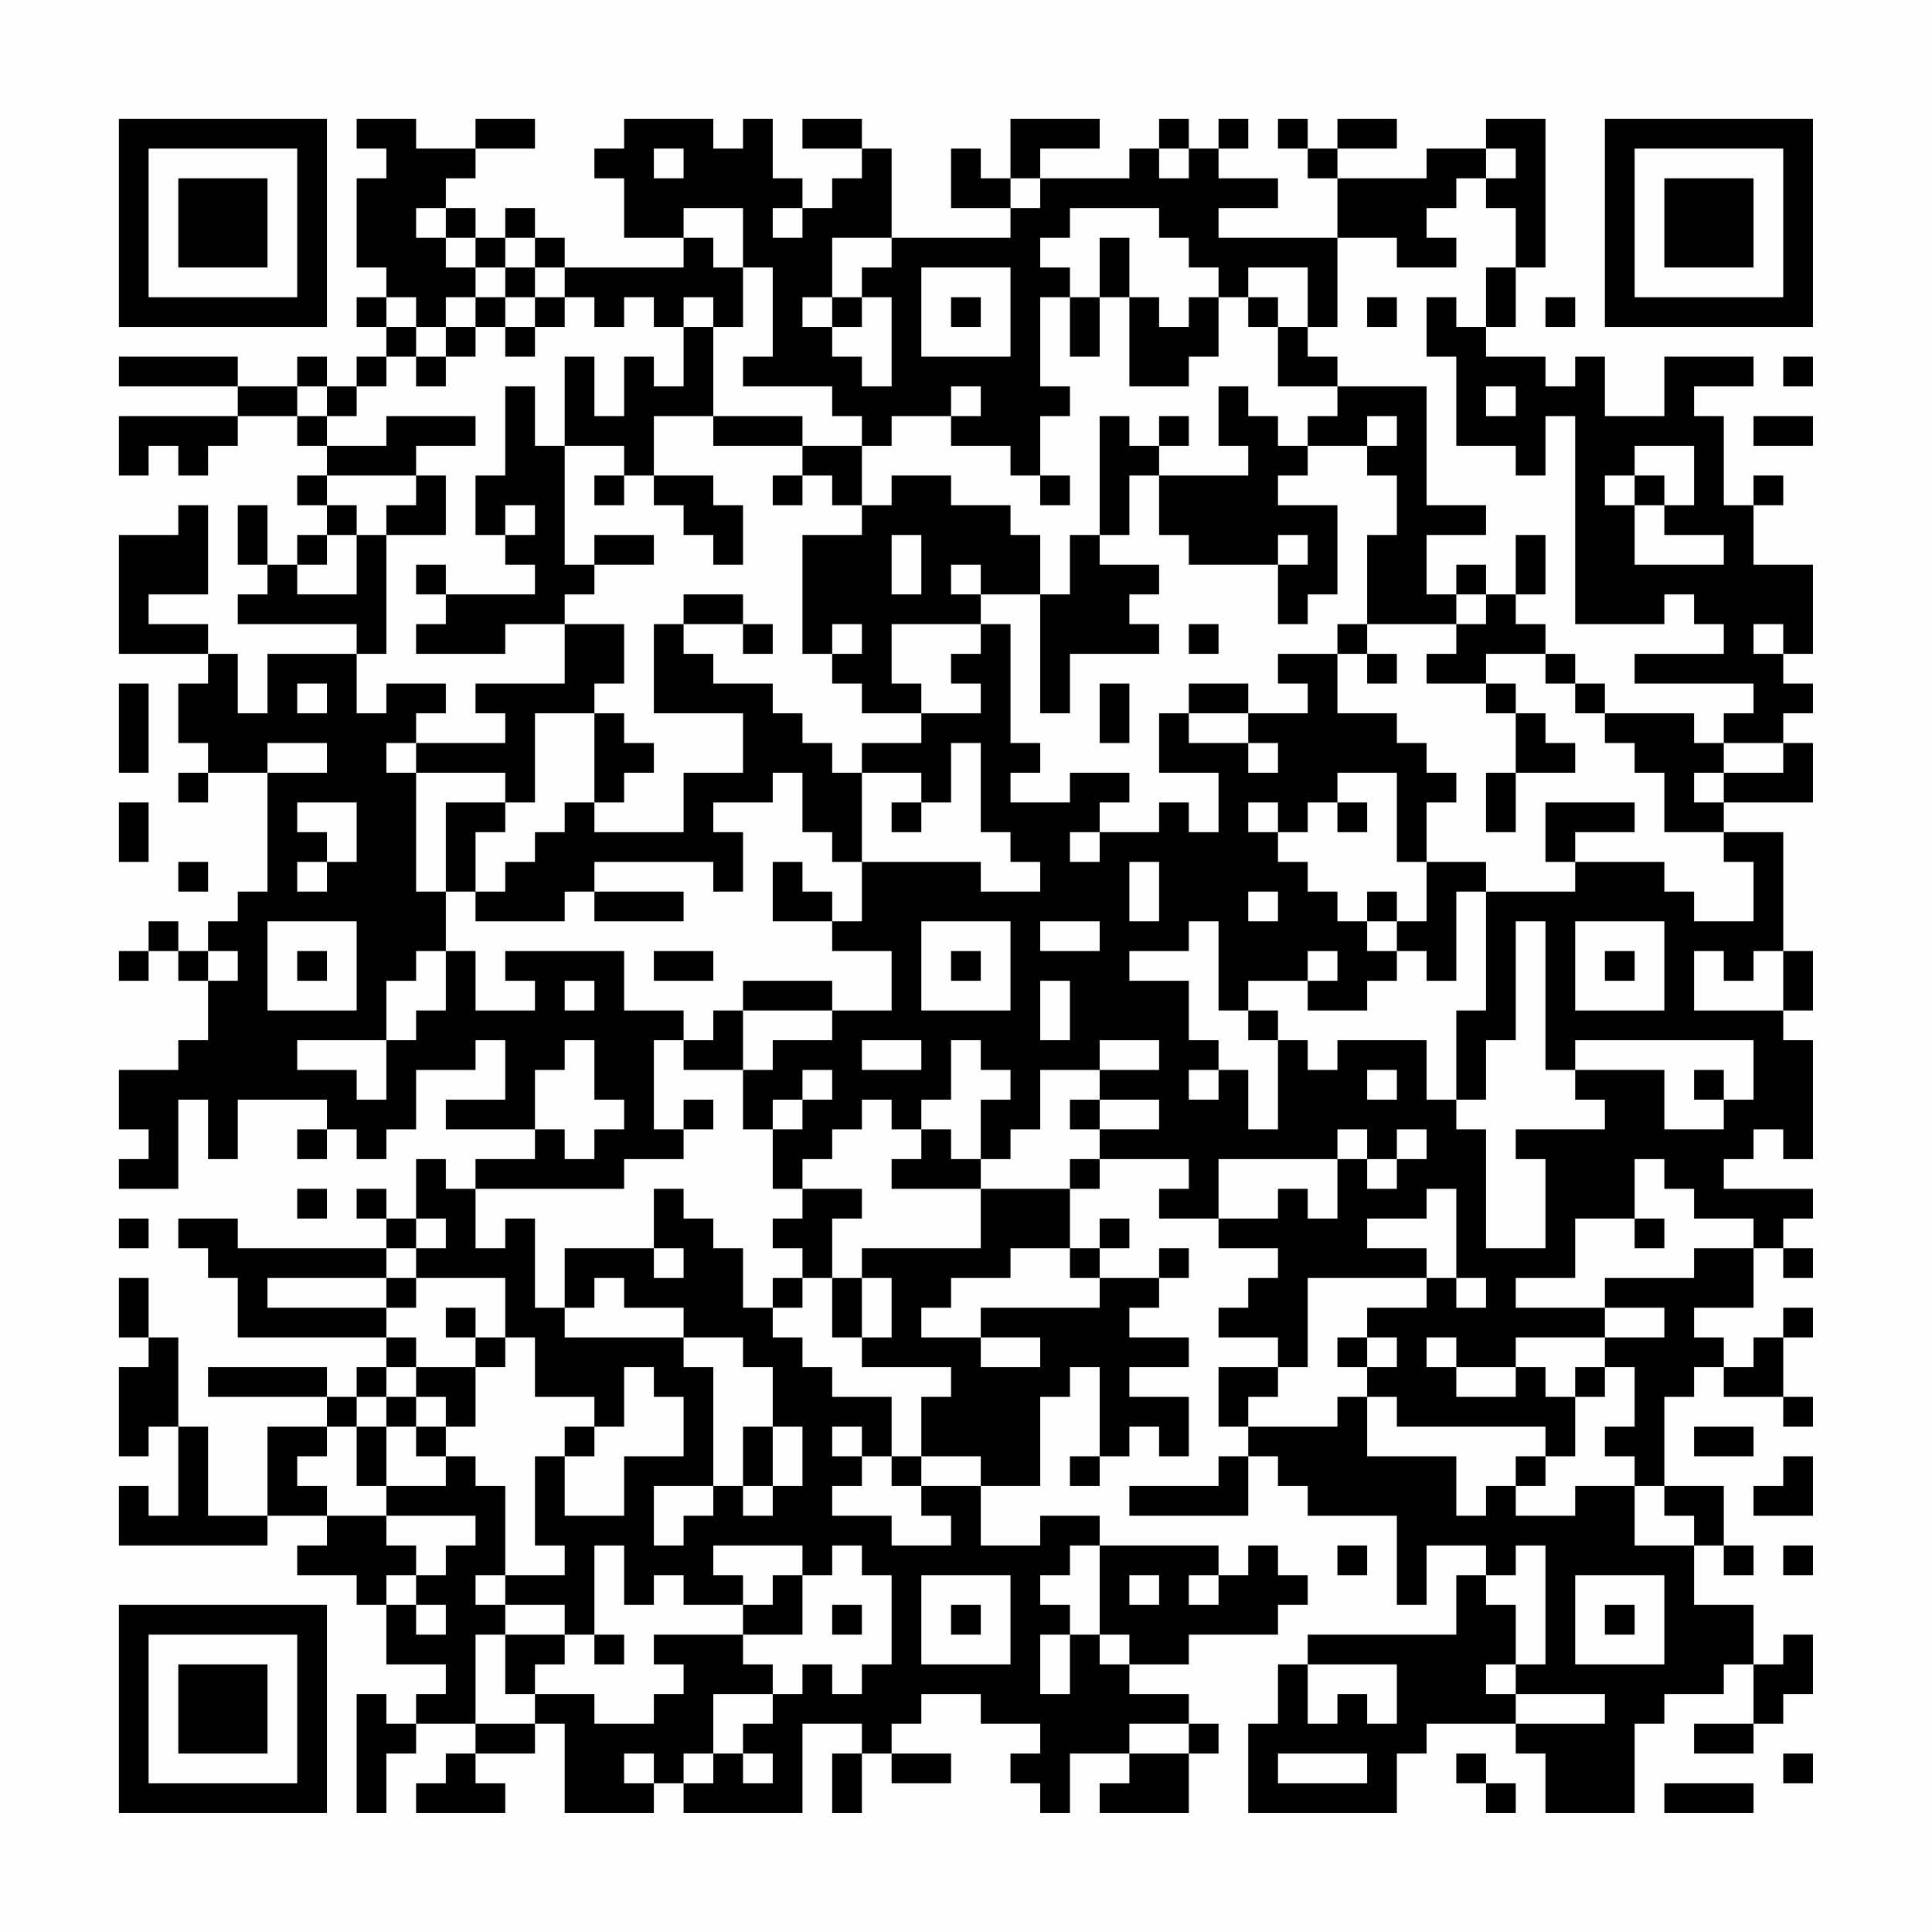<?xml version="1.0" encoding="UTF-8"?>
<svg xmlns="http://www.w3.org/2000/svg" version="1.1" width="300" height="300" viewBox="0 0 300 300"><rect x="0" y="0" width="300" height="300" fill="#fefefe"/><g transform="scale(4.615)"><g transform="translate(4,4)"><path fill-rule="evenodd" d="M8 0L8 1L9 1L9 2L8 2L8 5L9 5L9 6L8 6L8 7L9 7L9 8L8 8L8 9L7 9L7 8L6 8L6 9L4 9L4 8L0 8L0 9L4 9L4 10L0 10L0 12L1 12L1 11L2 11L2 12L3 12L3 11L4 11L4 10L6 10L6 11L7 11L7 12L6 12L6 13L7 13L7 14L6 14L6 15L5 15L5 13L4 13L4 15L5 15L5 16L4 16L4 17L8 17L8 18L5 18L5 20L4 20L4 18L3 18L3 17L1 17L1 16L3 16L3 13L2 13L2 14L0 14L0 18L3 18L3 19L2 19L2 21L3 21L3 22L2 22L2 23L3 23L3 22L5 22L5 26L4 26L4 27L3 27L3 28L2 28L2 27L1 27L1 28L0 28L0 29L1 29L1 28L2 28L2 29L3 29L3 31L2 31L2 32L0 32L0 34L1 34L1 35L0 35L0 36L2 36L2 33L3 33L3 35L4 35L4 33L7 33L7 34L6 34L6 35L7 35L7 34L8 34L8 35L9 35L9 34L10 34L10 32L12 32L12 31L13 31L13 33L11 33L11 34L14 34L14 35L12 35L12 36L11 36L11 35L10 35L10 37L9 37L9 36L8 36L8 37L9 37L9 38L4 38L4 37L2 37L2 38L3 38L3 39L4 39L4 41L9 41L9 42L8 42L8 43L7 43L7 42L3 42L3 43L7 43L7 44L5 44L5 47L3 47L3 44L2 44L2 41L1 41L1 39L0 39L0 41L1 41L1 42L0 42L0 45L1 45L1 44L2 44L2 47L1 47L1 46L0 46L0 48L5 48L5 47L7 47L7 48L6 48L6 49L8 49L8 50L9 50L9 52L11 52L11 53L10 53L10 54L9 54L9 53L8 53L8 57L9 57L9 55L10 55L10 54L12 54L12 55L11 55L11 56L10 56L10 57L13 57L13 56L12 56L12 55L14 55L14 54L15 54L15 57L18 57L18 56L19 56L19 57L23 57L23 54L25 54L25 55L24 55L24 57L25 57L25 55L26 55L26 56L28 56L28 55L26 55L26 54L27 54L27 53L29 53L29 54L31 54L31 55L30 55L30 56L31 56L31 57L32 57L32 55L34 55L34 56L33 56L33 57L36 57L36 55L37 55L37 54L36 54L36 53L34 53L34 52L36 52L36 51L39 51L39 50L40 50L40 49L39 49L39 48L38 48L38 49L37 49L37 48L33 48L33 47L31 47L31 48L29 48L29 46L31 46L31 43L32 43L32 42L33 42L33 45L32 45L32 46L33 46L33 45L34 45L34 44L35 44L35 45L36 45L36 43L34 43L34 42L36 42L36 41L34 41L34 40L35 40L35 39L36 39L36 38L35 38L35 39L33 39L33 38L34 38L34 37L33 37L33 38L32 38L32 36L33 36L33 35L36 35L36 36L35 36L35 37L37 37L37 38L39 38L39 39L38 39L38 40L37 40L37 41L39 41L39 42L37 42L37 44L38 44L38 45L37 45L37 46L34 46L34 47L38 47L38 45L39 45L39 46L40 46L40 47L43 47L43 50L44 50L44 48L46 48L46 49L45 49L45 51L40 51L40 52L39 52L39 54L38 54L38 57L43 57L43 55L44 55L44 54L47 54L47 55L48 55L48 57L51 57L51 54L52 54L52 53L54 53L54 52L55 52L55 54L53 54L53 55L55 55L55 54L56 54L56 53L57 53L57 51L56 51L56 52L55 52L55 50L53 50L53 48L54 48L54 49L55 49L55 48L54 48L54 46L52 46L52 43L53 43L53 42L54 42L54 43L56 43L56 44L57 44L57 43L56 43L56 41L57 41L57 40L56 40L56 41L55 41L55 42L54 42L54 41L53 41L53 40L55 40L55 38L56 38L56 39L57 39L57 38L56 38L56 37L57 37L57 36L54 36L54 35L55 35L55 34L56 34L56 35L57 35L57 31L56 31L56 30L57 30L57 28L56 28L56 24L54 24L54 23L57 23L57 21L56 21L56 20L57 20L57 19L56 19L56 18L57 18L57 15L55 15L55 13L56 13L56 12L55 12L55 13L54 13L54 10L53 10L53 9L55 9L55 8L52 8L52 10L50 10L50 8L49 8L49 9L48 9L48 8L46 8L46 7L47 7L47 5L48 5L48 0L46 0L46 1L44 1L44 2L41 2L41 1L43 1L43 0L41 0L41 1L40 1L40 0L39 0L39 1L40 1L40 2L41 2L41 4L37 4L37 3L39 3L39 2L37 2L37 1L38 1L38 0L37 0L37 1L36 1L36 0L35 0L35 1L34 1L34 2L31 2L31 1L33 1L33 0L30 0L30 2L29 2L29 1L28 1L28 3L30 3L30 4L26 4L26 1L25 1L25 0L23 0L23 1L25 1L25 2L24 2L24 3L23 3L23 2L22 2L22 0L21 0L21 1L20 1L20 0L17 0L17 1L16 1L16 2L17 2L17 4L19 4L19 5L15 5L15 4L14 4L14 3L13 3L13 4L12 4L12 3L11 3L11 2L12 2L12 1L14 1L14 0L12 0L12 1L10 1L10 0ZM18 1L18 2L19 2L19 1ZM35 1L35 2L36 2L36 1ZM46 1L46 2L45 2L45 3L44 3L44 4L45 4L45 5L43 5L43 4L41 4L41 7L40 7L40 5L38 5L38 6L37 6L37 5L36 5L36 4L35 4L35 3L32 3L32 4L31 4L31 5L32 5L32 6L31 6L31 9L32 9L32 10L31 10L31 12L30 12L30 11L28 11L28 10L29 10L29 9L28 9L28 10L26 10L26 11L25 11L25 10L24 10L24 9L21 9L21 8L22 8L22 5L21 5L21 3L19 3L19 4L20 4L20 5L21 5L21 7L20 7L20 6L19 6L19 7L18 7L18 6L17 6L17 7L16 7L16 6L15 6L15 5L14 5L14 4L13 4L13 5L12 5L12 4L11 4L11 3L10 3L10 4L11 4L11 5L12 5L12 6L11 6L11 7L10 7L10 6L9 6L9 7L10 7L10 8L9 8L9 9L8 9L8 10L7 10L7 9L6 9L6 10L7 10L7 11L9 11L9 10L12 10L12 11L10 11L10 12L7 12L7 13L8 13L8 14L7 14L7 15L6 15L6 16L8 16L8 14L9 14L9 18L8 18L8 20L9 20L9 19L11 19L11 20L10 20L10 21L9 21L9 22L10 22L10 26L11 26L11 28L10 28L10 29L9 29L9 31L6 31L6 32L8 32L8 33L9 33L9 31L10 31L10 30L11 30L11 28L12 28L12 30L14 30L14 29L13 29L13 28L17 28L17 30L19 30L19 31L18 31L18 34L19 34L19 35L17 35L17 36L12 36L12 38L13 38L13 37L14 37L14 40L15 40L15 41L19 41L19 42L20 42L20 46L18 46L18 48L19 48L19 47L20 47L20 46L21 46L21 47L22 47L22 46L23 46L23 44L22 44L22 42L21 42L21 41L19 41L19 40L17 40L17 39L16 39L16 40L15 40L15 38L18 38L18 39L19 39L19 38L18 38L18 36L19 36L19 37L20 37L20 38L21 38L21 40L22 40L22 41L23 41L23 42L24 42L24 43L26 43L26 45L25 45L25 44L24 44L24 45L25 45L25 46L24 46L24 47L26 47L26 48L28 48L28 47L27 47L27 46L29 46L29 45L27 45L27 43L28 43L28 42L25 42L25 41L26 41L26 39L25 39L25 38L29 38L29 36L32 36L32 35L33 35L33 34L35 34L35 33L33 33L33 32L35 32L35 31L33 31L33 32L31 32L31 34L30 34L30 35L29 35L29 33L30 33L30 32L29 32L29 31L28 31L28 33L27 33L27 34L26 34L26 33L25 33L25 34L24 34L24 35L23 35L23 36L22 36L22 34L23 34L23 33L24 33L24 32L23 32L23 33L22 33L22 34L21 34L21 32L22 32L22 31L24 31L24 30L26 30L26 28L24 28L24 27L25 27L25 25L29 25L29 26L31 26L31 25L30 25L30 24L29 24L29 21L28 21L28 23L27 23L27 22L25 22L25 21L27 21L27 20L29 20L29 19L28 19L28 18L29 18L29 17L30 17L30 21L31 21L31 22L30 22L30 23L32 23L32 22L34 22L34 23L33 23L33 24L32 24L32 25L33 25L33 24L35 24L35 23L36 23L36 24L37 24L37 22L35 22L35 20L36 20L36 21L38 21L38 22L39 22L39 21L38 21L38 20L40 20L40 19L39 19L39 18L41 18L41 20L43 20L43 21L44 21L44 22L45 22L45 23L44 23L44 25L43 25L43 22L41 22L41 23L40 23L40 24L39 24L39 23L38 23L38 24L39 24L39 25L40 25L40 26L41 26L41 27L42 27L42 28L43 28L43 29L42 29L42 30L40 30L40 29L41 29L41 28L40 28L40 29L38 29L38 30L37 30L37 27L36 27L36 28L34 28L34 29L36 29L36 31L37 31L37 32L36 32L36 33L37 33L37 32L38 32L38 34L39 34L39 31L40 31L40 32L41 32L41 31L44 31L44 33L45 33L45 34L46 34L46 38L48 38L48 35L47 35L47 34L50 34L50 33L49 33L49 32L52 32L52 34L54 34L54 33L55 33L55 31L49 31L49 32L48 32L48 27L47 27L47 31L46 31L46 33L45 33L45 30L46 30L46 26L49 26L49 25L52 25L52 26L53 26L53 27L55 27L55 25L54 25L54 24L52 24L52 22L51 22L51 21L50 21L50 20L53 20L53 21L54 21L54 22L53 22L53 23L54 23L54 22L56 22L56 21L54 21L54 20L55 20L55 19L51 19L51 18L54 18L54 17L53 17L53 16L52 16L52 17L49 17L49 10L48 10L48 12L47 12L47 11L45 11L45 8L44 8L44 6L45 6L45 7L46 7L46 5L47 5L47 3L46 3L46 2L47 2L47 1ZM30 2L30 3L31 3L31 2ZM22 3L22 4L23 4L23 3ZM24 4L24 6L23 6L23 7L24 7L24 8L25 8L25 9L26 9L26 6L25 6L25 5L26 5L26 4ZM33 4L33 6L32 6L32 8L33 8L33 6L34 6L34 9L36 9L36 8L37 8L37 6L36 6L36 7L35 7L35 6L34 6L34 4ZM13 5L13 6L12 6L12 7L11 7L11 8L10 8L10 9L11 9L11 8L12 8L12 7L13 7L13 8L14 8L14 7L15 7L15 6L14 6L14 5ZM27 5L27 8L30 8L30 5ZM13 6L13 7L14 7L14 6ZM24 6L24 7L25 7L25 6ZM28 6L28 7L29 7L29 6ZM38 6L38 7L39 7L39 9L41 9L41 10L40 10L40 11L39 11L39 10L38 10L38 9L37 9L37 11L38 11L38 12L35 12L35 11L36 11L36 10L35 10L35 11L34 11L34 10L33 10L33 14L32 14L32 16L31 16L31 14L30 14L30 13L28 13L28 12L26 12L26 13L25 13L25 11L23 11L23 10L20 10L20 7L19 7L19 9L18 9L18 8L17 8L17 10L16 10L16 8L15 8L15 11L14 11L14 9L13 9L13 12L12 12L12 14L13 14L13 15L14 15L14 16L11 16L11 15L10 15L10 16L11 16L11 17L10 17L10 18L13 18L13 17L15 17L15 19L12 19L12 20L13 20L13 21L10 21L10 22L13 22L13 23L11 23L11 26L12 26L12 27L15 27L15 26L16 26L16 27L19 27L19 26L16 26L16 25L20 25L20 26L21 26L21 24L20 24L20 23L22 23L22 22L23 22L23 24L24 24L24 25L25 25L25 22L24 22L24 21L23 21L23 20L22 20L22 19L20 19L20 18L19 18L19 17L21 17L21 18L22 18L22 17L21 17L21 16L19 16L19 17L18 17L18 20L21 20L21 22L19 22L19 24L16 24L16 23L17 23L17 22L18 22L18 21L17 21L17 20L16 20L16 19L17 19L17 17L15 17L15 16L16 16L16 15L18 15L18 14L16 14L16 15L15 15L15 11L17 11L17 12L16 12L16 13L17 13L17 12L18 12L18 13L19 13L19 14L20 14L20 15L21 15L21 13L20 13L20 12L18 12L18 10L20 10L20 11L23 11L23 12L22 12L22 13L23 13L23 12L24 12L24 13L25 13L25 14L23 14L23 18L24 18L24 19L25 19L25 20L27 20L27 19L26 19L26 17L29 17L29 16L31 16L31 20L32 20L32 18L35 18L35 17L34 17L34 16L35 16L35 15L33 15L33 14L34 14L34 12L35 12L35 14L36 14L36 15L39 15L39 17L40 17L40 16L41 16L41 13L39 13L39 12L40 12L40 11L42 11L42 12L43 12L43 14L42 14L42 17L41 17L41 18L42 18L42 19L43 19L43 18L42 18L42 17L45 17L45 18L44 18L44 19L46 19L46 20L47 20L47 22L46 22L46 24L47 24L47 22L49 22L49 21L48 21L48 20L47 20L47 19L46 19L46 18L48 18L48 19L49 19L49 20L50 20L50 19L49 19L49 18L48 18L48 17L47 17L47 16L48 16L48 14L47 14L47 16L46 16L46 15L45 15L45 16L44 16L44 14L46 14L46 13L44 13L44 9L41 9L41 8L40 8L40 7L39 7L39 6ZM42 6L42 7L43 7L43 6ZM48 6L48 7L49 7L49 6ZM56 8L56 9L57 9L57 8ZM46 9L46 10L47 10L47 9ZM42 10L42 11L43 11L43 10ZM55 10L55 11L57 11L57 10ZM51 11L51 12L50 12L50 13L51 13L51 15L54 15L54 14L52 14L52 13L53 13L53 11ZM10 12L10 13L9 13L9 14L11 14L11 12ZM31 12L31 13L32 13L32 12ZM51 12L51 13L52 13L52 12ZM13 13L13 14L14 14L14 13ZM26 14L26 16L27 16L27 14ZM39 14L39 15L40 15L40 14ZM28 15L28 16L29 16L29 15ZM45 16L45 17L46 17L46 16ZM24 17L24 18L25 18L25 17ZM36 17L36 18L37 18L37 17ZM55 17L55 18L56 18L56 17ZM0 19L0 22L1 22L1 19ZM6 19L6 20L7 20L7 19ZM33 19L33 21L34 21L34 19ZM36 19L36 20L38 20L38 19ZM14 20L14 23L13 23L13 24L12 24L12 26L13 26L13 25L14 25L14 24L15 24L15 23L16 23L16 20ZM5 21L5 22L7 22L7 21ZM0 23L0 25L1 25L1 23ZM6 23L6 24L7 24L7 25L6 25L6 26L7 26L7 25L8 25L8 23ZM26 23L26 24L27 24L27 23ZM41 23L41 24L42 24L42 23ZM48 23L48 25L49 25L49 24L51 24L51 23ZM2 25L2 26L3 26L3 25ZM22 25L22 27L24 27L24 26L23 26L23 25ZM34 25L34 27L35 27L35 25ZM44 25L44 27L43 27L43 26L42 26L42 27L43 27L43 28L44 28L44 29L45 29L45 26L46 26L46 25ZM38 26L38 27L39 27L39 26ZM5 27L5 30L8 30L8 27ZM27 27L27 30L30 30L30 27ZM31 27L31 28L33 28L33 27ZM49 27L49 30L52 30L52 27ZM3 28L3 29L4 29L4 28ZM6 28L6 29L7 29L7 28ZM18 28L18 29L20 29L20 28ZM28 28L28 29L29 29L29 28ZM50 28L50 29L51 29L51 28ZM53 28L53 30L56 30L56 28L55 28L55 29L54 29L54 28ZM15 29L15 30L16 30L16 29ZM21 29L21 30L20 30L20 31L19 31L19 32L21 32L21 30L24 30L24 29ZM31 29L31 31L32 31L32 29ZM38 30L38 31L39 31L39 30ZM15 31L15 32L14 32L14 34L15 34L15 35L16 35L16 34L17 34L17 33L16 33L16 31ZM25 31L25 32L27 32L27 31ZM42 32L42 33L43 33L43 32ZM53 32L53 33L54 33L54 32ZM19 33L19 34L20 34L20 33ZM32 33L32 34L33 34L33 33ZM27 34L27 35L26 35L26 36L29 36L29 35L28 35L28 34ZM41 34L41 35L37 35L37 37L39 37L39 36L40 36L40 37L41 37L41 35L42 35L42 36L43 36L43 35L44 35L44 34L43 34L43 35L42 35L42 34ZM51 35L51 37L49 37L49 39L47 39L47 40L50 40L50 41L47 41L47 42L45 42L45 41L44 41L44 42L45 42L45 43L47 43L47 42L48 42L48 43L49 43L49 45L48 45L48 44L43 44L43 43L42 43L42 42L43 42L43 41L42 41L42 40L44 40L44 39L45 39L45 40L46 40L46 39L45 39L45 36L44 36L44 37L42 37L42 38L44 38L44 39L40 39L40 42L39 42L39 43L38 43L38 44L41 44L41 43L42 43L42 45L45 45L45 47L46 47L46 46L47 46L47 47L49 47L49 46L51 46L51 48L53 48L53 47L52 47L52 46L51 46L51 45L50 45L50 44L51 44L51 42L50 42L50 41L52 41L52 40L50 40L50 39L53 39L53 38L55 38L55 37L53 37L53 36L52 36L52 35ZM6 36L6 37L7 37L7 36ZM23 36L23 37L22 37L22 38L23 38L23 39L22 39L22 40L23 40L23 39L24 39L24 41L25 41L25 39L24 39L24 37L25 37L25 36ZM0 37L0 38L1 38L1 37ZM10 37L10 38L9 38L9 39L5 39L5 40L9 40L9 41L10 41L10 42L9 42L9 43L8 43L8 44L7 44L7 45L6 45L6 46L7 46L7 47L9 47L9 48L10 48L10 49L9 49L9 50L10 50L10 51L11 51L11 50L10 50L10 49L11 49L11 48L12 48L12 47L9 47L9 46L11 46L11 45L12 45L12 46L13 46L13 49L12 49L12 50L13 50L13 51L12 51L12 54L14 54L14 53L16 53L16 54L18 54L18 53L19 53L19 52L18 52L18 51L21 51L21 52L22 52L22 53L20 53L20 55L19 55L19 56L20 56L20 55L21 55L21 56L22 56L22 55L21 55L21 54L22 54L22 53L23 53L23 52L24 52L24 53L25 53L25 52L26 52L26 49L25 49L25 48L24 48L24 49L23 49L23 48L20 48L20 49L21 49L21 50L19 50L19 49L18 49L18 50L17 50L17 48L16 48L16 51L15 51L15 50L13 50L13 49L15 49L15 48L14 48L14 45L15 45L15 47L17 47L17 45L19 45L19 43L18 43L18 42L17 42L17 44L16 44L16 43L14 43L14 41L13 41L13 39L10 39L10 38L11 38L11 37ZM51 37L51 38L52 38L52 37ZM30 38L30 39L28 39L28 40L27 40L27 41L29 41L29 42L31 42L31 41L29 41L29 40L33 40L33 39L32 39L32 38ZM9 39L9 40L10 40L10 39ZM11 40L11 41L12 41L12 42L10 42L10 43L9 43L9 44L8 44L8 46L9 46L9 44L10 44L10 45L11 45L11 44L12 44L12 42L13 42L13 41L12 41L12 40ZM41 41L41 42L42 42L42 41ZM49 42L49 43L50 43L50 42ZM10 43L10 44L11 44L11 43ZM15 44L15 45L16 45L16 44ZM21 44L21 46L22 46L22 44ZM53 44L53 45L55 45L55 44ZM26 45L26 46L27 46L27 45ZM47 45L47 46L48 46L48 45ZM56 45L56 46L55 46L55 47L57 47L57 45ZM32 48L32 49L31 49L31 50L32 50L32 51L31 51L31 53L32 53L32 51L33 51L33 52L34 52L34 51L33 51L33 48ZM41 48L41 49L42 49L42 48ZM47 48L47 49L46 49L46 50L47 50L47 52L46 52L46 53L47 53L47 54L50 54L50 53L47 53L47 52L48 52L48 48ZM56 48L56 49L57 49L57 48ZM22 49L22 50L21 50L21 51L23 51L23 49ZM27 49L27 52L30 52L30 49ZM34 49L34 50L35 50L35 49ZM36 49L36 50L37 50L37 49ZM49 49L49 52L52 52L52 49ZM24 50L24 51L25 51L25 50ZM28 50L28 51L29 51L29 50ZM50 50L50 51L51 51L51 50ZM13 51L13 53L14 53L14 52L15 52L15 51ZM16 51L16 52L17 52L17 51ZM40 52L40 54L41 54L41 53L42 53L42 54L43 54L43 52ZM34 54L34 55L36 55L36 54ZM17 55L17 56L18 56L18 55ZM39 55L39 56L42 56L42 55ZM45 55L45 56L46 56L46 57L47 57L47 56L46 56L46 55ZM56 55L56 56L57 56L57 55ZM52 56L52 57L55 57L55 56ZM0 0L0 7L7 7L7 0ZM1 1L1 6L6 6L6 1ZM2 2L2 5L5 5L5 2ZM50 0L50 7L57 7L57 0ZM51 1L51 6L56 6L56 1ZM52 2L52 5L55 5L55 2ZM0 50L0 57L7 57L7 50ZM1 51L1 56L6 56L6 51ZM2 52L2 55L5 55L5 52Z" fill="#000000"/></g></g></svg>
